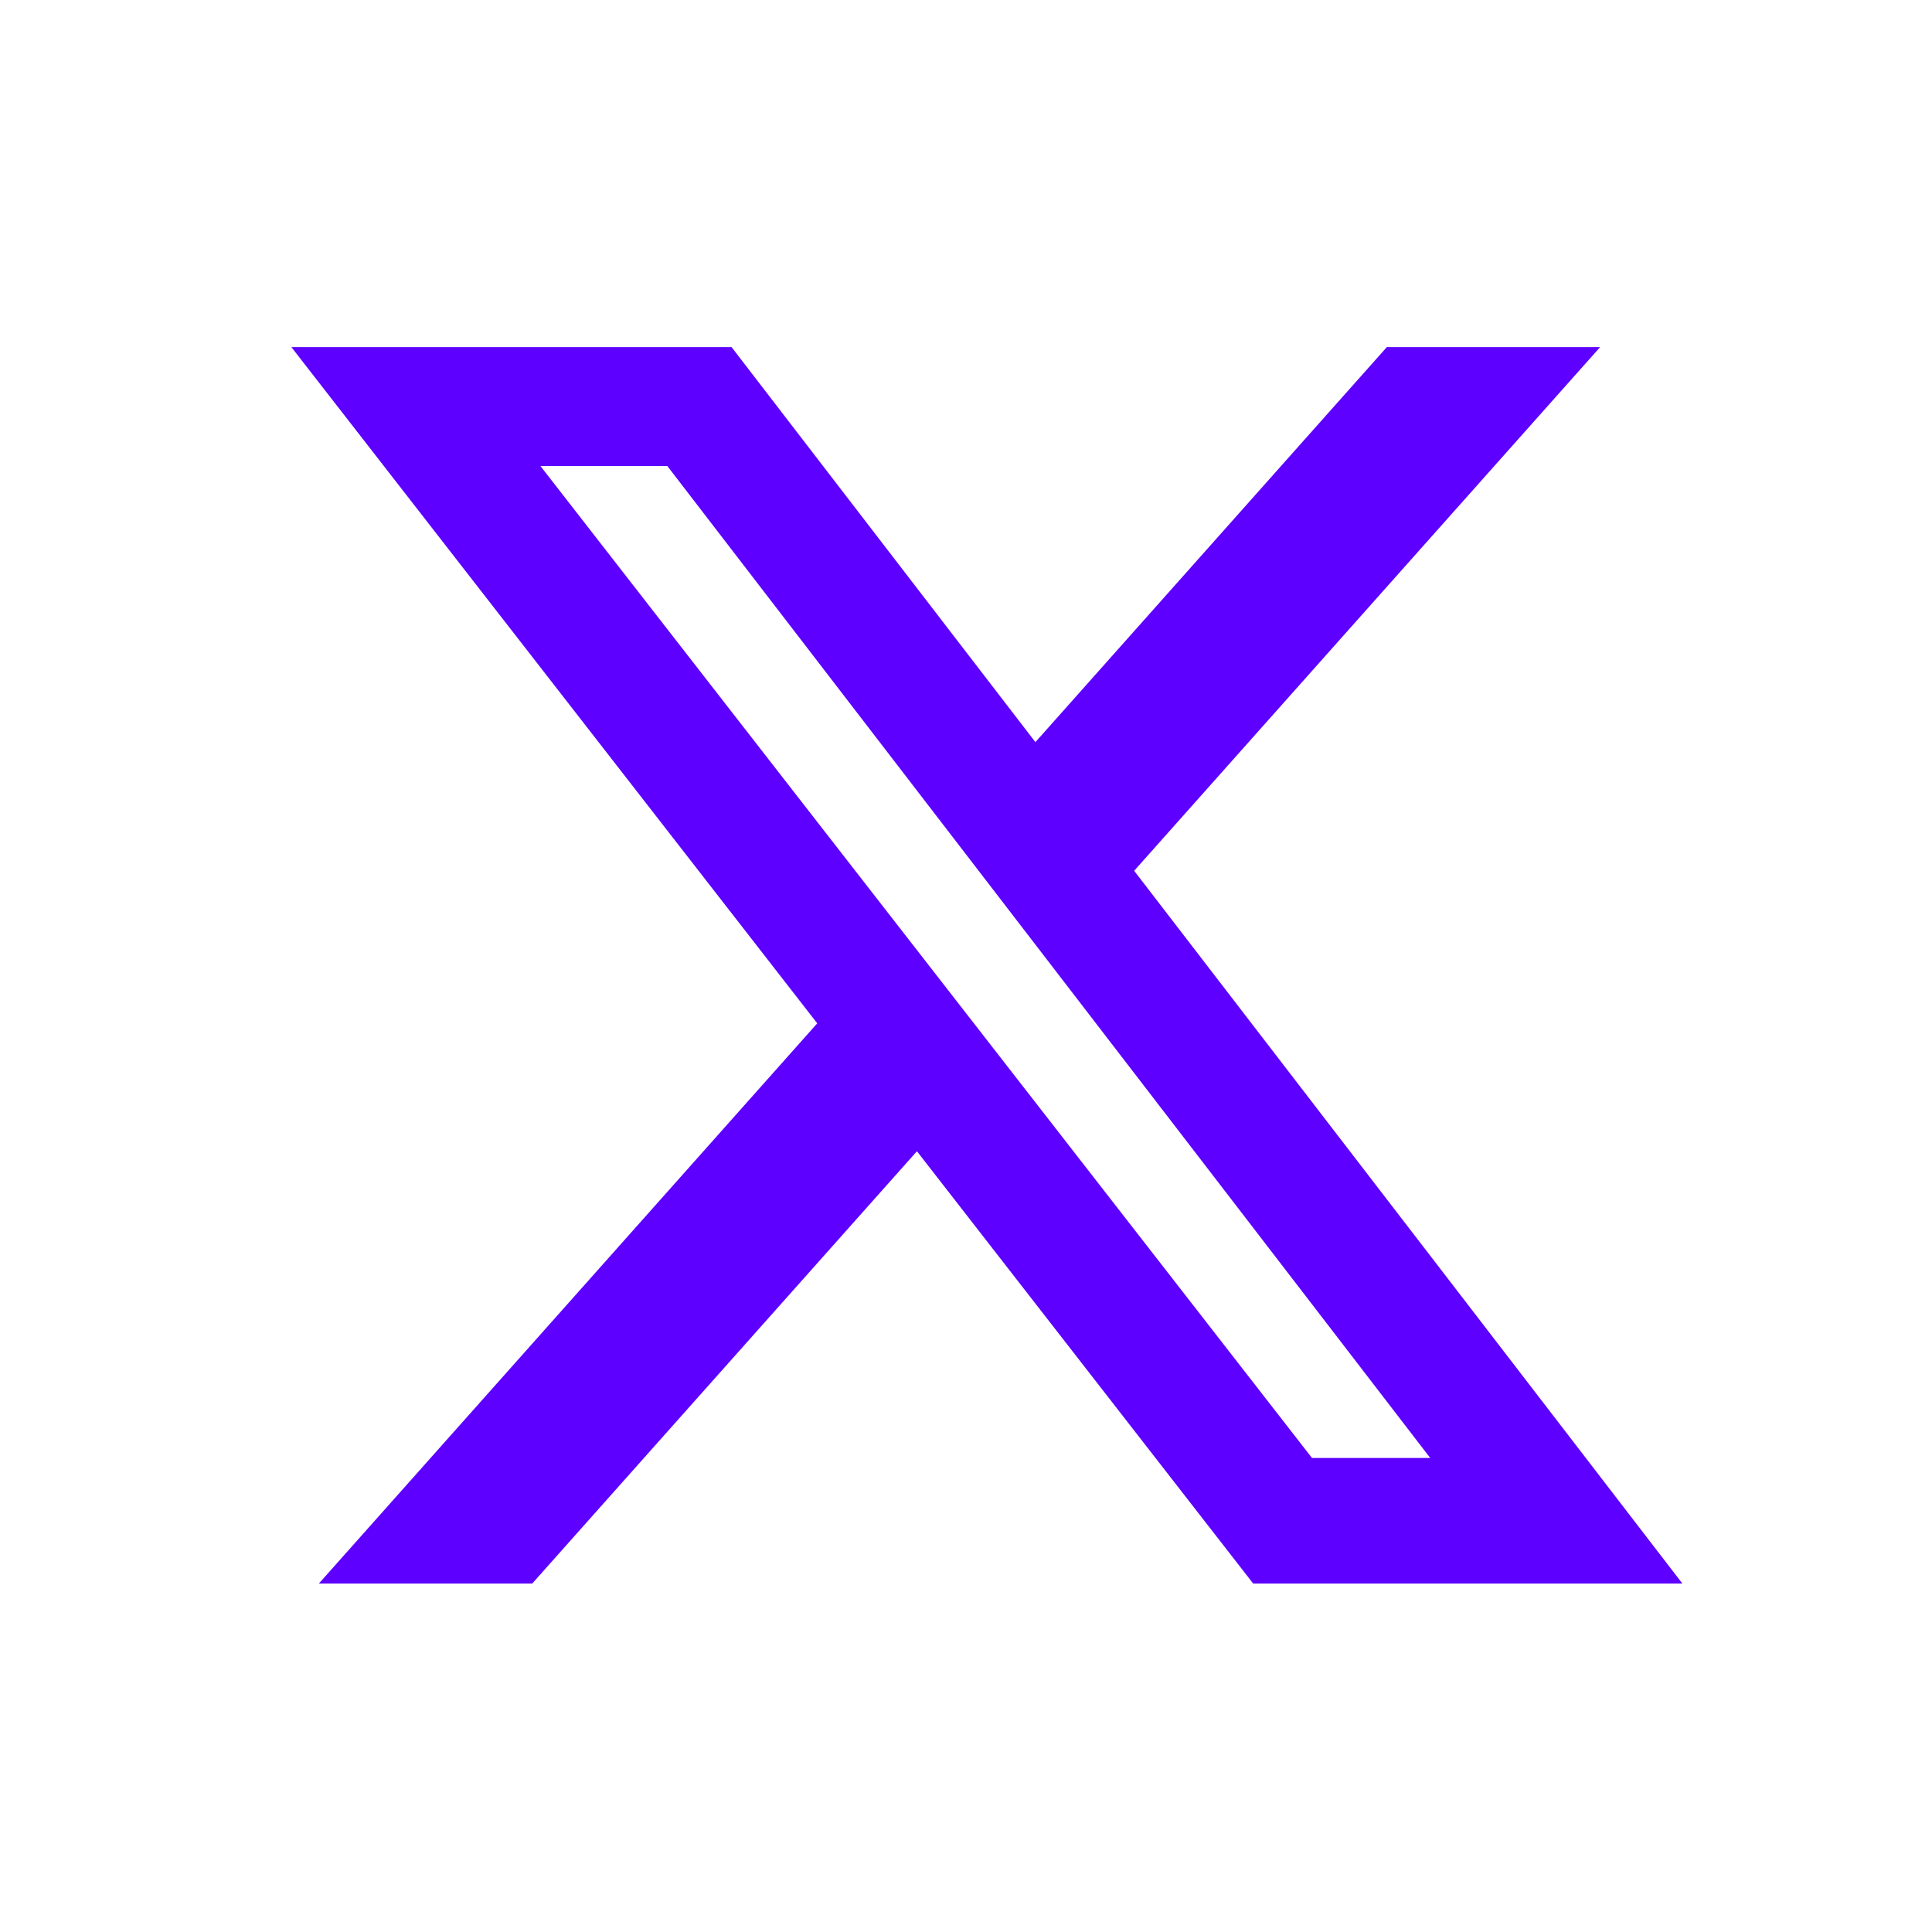 <svg width="25" height="25" viewBox="0 0 25 25" fill="none" xmlns="http://www.w3.org/2000/svg">
<path d="M17.946 4.491H20.706L14.676 11.268L21.77 20.491H16.216L11.865 14.897L6.887 20.491H4.126L10.575 13.242L3.77 4.491H9.466L13.398 9.603L17.946 4.491ZM16.977 18.866H18.507L8.635 6.03H6.993L16.977 18.866Z" fill="#5D00FF"/>
</svg>
